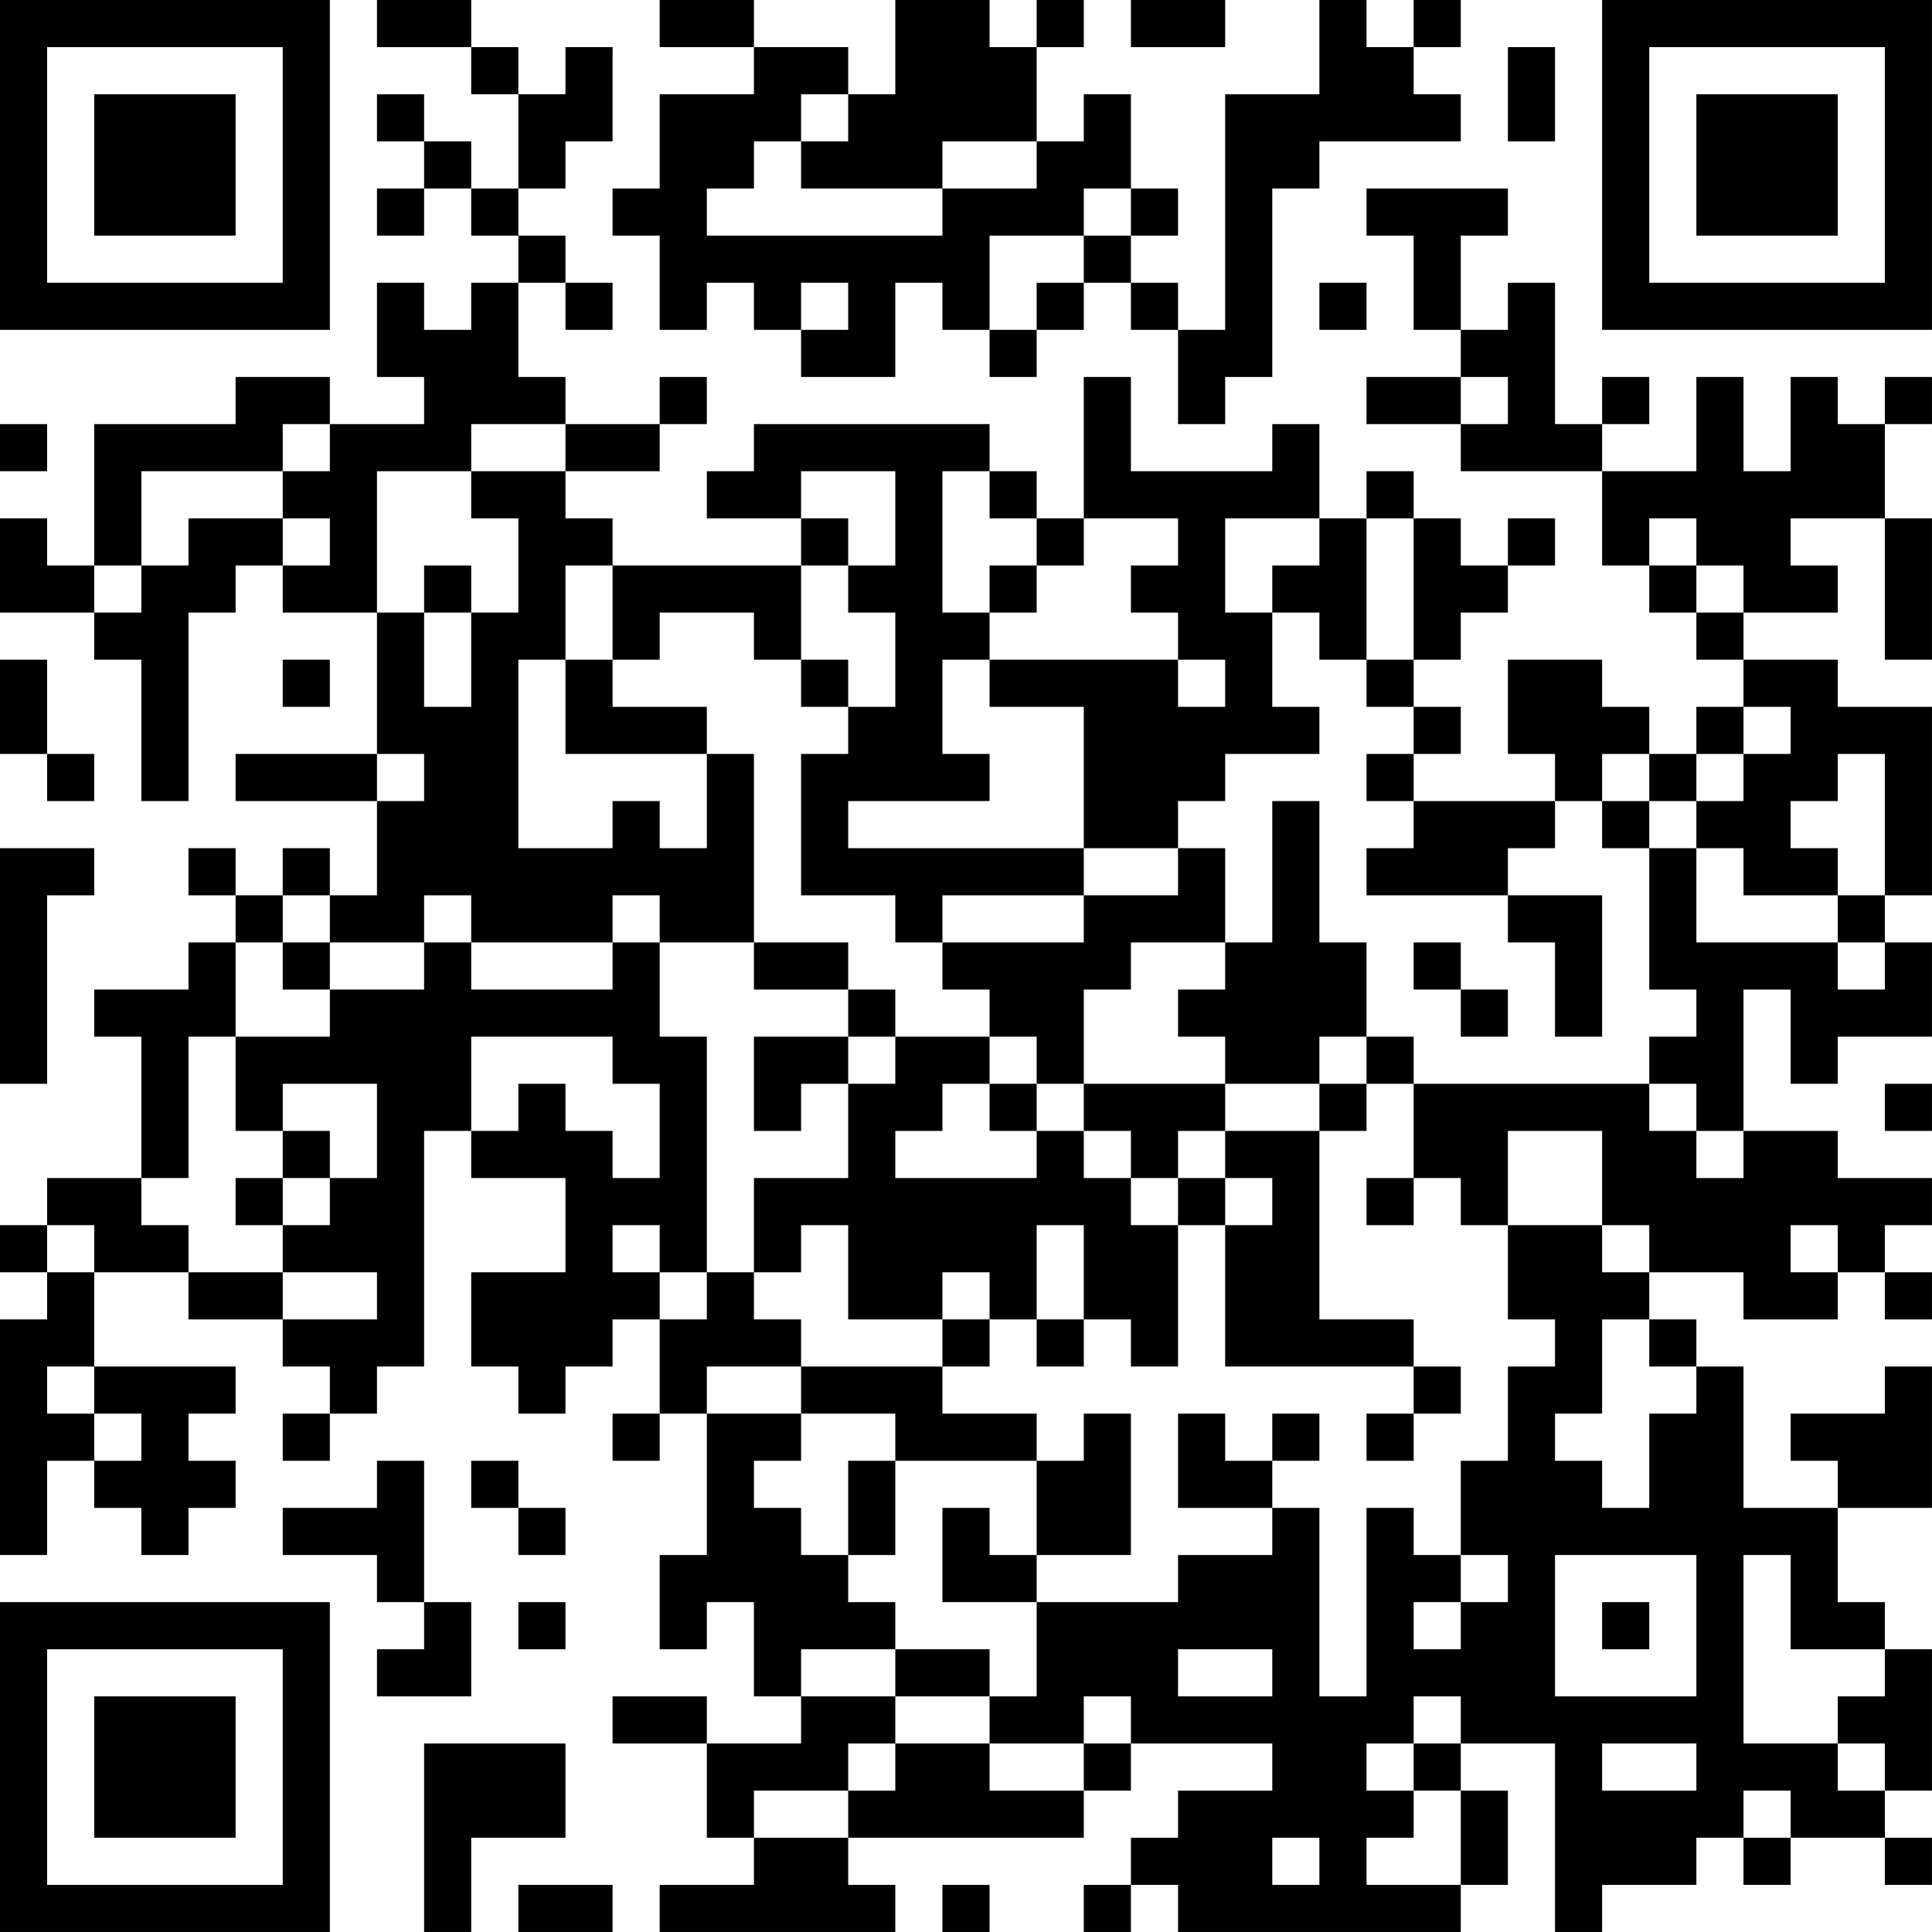 <?xml version="1.0" encoding="UTF-8"?>
<svg xmlns="http://www.w3.org/2000/svg" version="1.1" width="200" height="200" viewBox="0 0 200 200"><rect x="0" y="0" width="200" height="200" fill="#ffffff"/><g transform="scale(4.878)"><g transform="translate(0,0)"><path fill-rule="evenodd" d="M8 0L8 1L10 1L10 2L11 2L11 4L10 4L10 3L9 3L9 2L8 2L8 3L9 3L9 4L8 4L8 5L9 5L9 4L10 4L10 5L11 5L11 6L10 6L10 7L9 7L9 6L8 6L8 8L9 8L9 9L7 9L7 8L5 8L5 9L2 9L2 12L1 12L1 11L0 11L0 13L2 13L2 14L3 14L3 17L4 17L4 13L5 13L5 12L6 12L6 13L8 13L8 16L5 16L5 17L8 17L8 19L7 19L7 18L6 18L6 19L5 19L5 18L4 18L4 19L5 19L5 20L4 20L4 21L2 21L2 22L3 22L3 25L1 25L1 26L0 26L0 27L1 27L1 28L0 28L0 33L1 33L1 31L2 31L2 32L3 32L3 33L4 33L4 32L5 32L5 31L4 31L4 30L5 30L5 29L2 29L2 27L4 27L4 28L6 28L6 29L7 29L7 30L6 30L6 31L7 31L7 30L8 30L8 29L9 29L9 24L10 24L10 25L12 25L12 27L10 27L10 29L11 29L11 30L12 30L12 29L13 29L13 28L14 28L14 30L13 30L13 31L14 31L14 30L15 30L15 33L14 33L14 35L15 35L15 34L16 34L16 36L17 36L17 37L15 37L15 36L13 36L13 37L15 37L15 39L16 39L16 40L14 40L14 41L19 41L19 40L18 40L18 39L23 39L23 38L24 38L24 37L27 37L27 38L25 38L25 39L24 39L24 40L23 40L23 41L24 41L24 40L25 40L25 41L31 41L31 40L32 40L32 38L31 38L31 37L33 37L33 41L34 41L34 40L36 40L36 39L37 39L37 40L38 40L38 39L40 39L40 40L41 40L41 39L40 39L40 38L41 38L41 35L40 35L40 34L39 34L39 32L41 32L41 29L40 29L40 30L38 30L38 31L39 31L39 32L37 32L37 29L36 29L36 28L35 28L35 27L37 27L37 28L39 28L39 27L40 27L40 28L41 28L41 27L40 27L40 26L41 26L41 25L39 25L39 24L37 24L37 21L38 21L38 23L39 23L39 22L41 22L41 20L40 20L40 19L41 19L41 15L39 15L39 14L37 14L37 13L39 13L39 12L38 12L38 11L40 11L40 14L41 14L41 11L40 11L40 9L41 9L41 8L40 8L40 9L39 9L39 8L38 8L38 10L37 10L37 8L36 8L36 10L34 10L34 9L35 9L35 8L34 8L34 9L33 9L33 6L32 6L32 7L31 7L31 5L32 5L32 4L29 4L29 5L30 5L30 7L31 7L31 8L29 8L29 9L31 9L31 10L34 10L34 12L35 12L35 13L36 13L36 14L37 14L37 15L36 15L36 16L35 16L35 15L34 15L34 14L32 14L32 16L33 16L33 17L30 17L30 16L31 16L31 15L30 15L30 14L31 14L31 13L32 13L32 12L33 12L33 11L32 11L32 12L31 12L31 11L30 11L30 10L29 10L29 11L28 11L28 9L27 9L27 10L24 10L24 8L23 8L23 11L22 11L22 10L21 10L21 9L16 9L16 10L15 10L15 11L17 11L17 12L13 12L13 11L12 11L12 10L14 10L14 9L15 9L15 8L14 8L14 9L12 9L12 8L11 8L11 6L12 6L12 7L13 7L13 6L12 6L12 5L11 5L11 4L12 4L12 3L13 3L13 1L12 1L12 2L11 2L11 1L10 1L10 0ZM14 0L14 1L16 1L16 2L14 2L14 4L13 4L13 5L14 5L14 7L15 7L15 6L16 6L16 7L17 7L17 8L19 8L19 6L20 6L20 7L21 7L21 8L22 8L22 7L23 7L23 6L24 6L24 7L25 7L25 9L26 9L26 8L27 8L27 4L28 4L28 3L31 3L31 2L30 2L30 1L31 1L31 0L30 0L30 1L29 1L29 0L28 0L28 2L26 2L26 7L25 7L25 6L24 6L24 5L25 5L25 4L24 4L24 2L23 2L23 3L22 3L22 1L23 1L23 0L22 0L22 1L21 1L21 0L19 0L19 2L18 2L18 1L16 1L16 0ZM24 0L24 1L26 1L26 0ZM32 1L32 3L33 3L33 1ZM17 2L17 3L16 3L16 4L15 4L15 5L20 5L20 4L22 4L22 3L20 3L20 4L17 4L17 3L18 3L18 2ZM23 4L23 5L21 5L21 7L22 7L22 6L23 6L23 5L24 5L24 4ZM17 6L17 7L18 7L18 6ZM28 6L28 7L29 7L29 6ZM31 8L31 9L32 9L32 8ZM0 9L0 10L1 10L1 9ZM6 9L6 10L3 10L3 12L2 12L2 13L3 13L3 12L4 12L4 11L6 11L6 12L7 12L7 11L6 11L6 10L7 10L7 9ZM10 9L10 10L8 10L8 13L9 13L9 15L10 15L10 13L11 13L11 11L10 11L10 10L12 10L12 9ZM17 10L17 11L18 11L18 12L17 12L17 14L16 14L16 13L14 13L14 14L13 14L13 12L12 12L12 14L11 14L11 18L13 18L13 17L14 17L14 18L15 18L15 16L16 16L16 20L14 20L14 19L13 19L13 20L10 20L10 19L9 19L9 20L7 20L7 19L6 19L6 20L5 20L5 22L4 22L4 25L3 25L3 26L4 26L4 27L6 27L6 28L8 28L8 27L6 27L6 26L7 26L7 25L8 25L8 23L6 23L6 24L5 24L5 22L7 22L7 21L9 21L9 20L10 20L10 21L13 21L13 20L14 20L14 22L15 22L15 27L14 27L14 26L13 26L13 27L14 27L14 28L15 28L15 27L16 27L16 28L17 28L17 29L15 29L15 30L17 30L17 31L16 31L16 32L17 32L17 33L18 33L18 34L19 34L19 35L17 35L17 36L19 36L19 37L18 37L18 38L16 38L16 39L18 39L18 38L19 38L19 37L21 37L21 38L23 38L23 37L24 37L24 36L23 36L23 37L21 37L21 36L22 36L22 34L25 34L25 33L27 33L27 32L28 32L28 36L29 36L29 32L30 32L30 33L31 33L31 34L30 34L30 35L31 35L31 34L32 34L32 33L31 33L31 31L32 31L32 29L33 29L33 28L32 28L32 26L34 26L34 27L35 27L35 26L34 26L34 24L32 24L32 26L31 26L31 25L30 25L30 23L35 23L35 24L36 24L36 25L37 25L37 24L36 24L36 23L35 23L35 22L36 22L36 21L35 21L35 18L36 18L36 20L39 20L39 21L40 21L40 20L39 20L39 19L40 19L40 16L39 16L39 17L38 17L38 18L39 18L39 19L37 19L37 18L36 18L36 17L37 17L37 16L38 16L38 15L37 15L37 16L36 16L36 17L35 17L35 16L34 16L34 17L33 17L33 18L32 18L32 19L29 19L29 18L30 18L30 17L29 17L29 16L30 16L30 15L29 15L29 14L30 14L30 11L29 11L29 14L28 14L28 13L27 13L27 12L28 12L28 11L26 11L26 13L27 13L27 15L28 15L28 16L26 16L26 17L25 17L25 18L23 18L23 15L21 15L21 14L25 14L25 15L26 15L26 14L25 14L25 13L24 13L24 12L25 12L25 11L23 11L23 12L22 12L22 11L21 11L21 10L20 10L20 13L21 13L21 14L20 14L20 16L21 16L21 17L18 17L18 18L23 18L23 19L20 19L20 20L19 20L19 19L17 19L17 16L18 16L18 15L19 15L19 13L18 13L18 12L19 12L19 10ZM35 11L35 12L36 12L36 13L37 13L37 12L36 12L36 11ZM9 12L9 13L10 13L10 12ZM21 12L21 13L22 13L22 12ZM0 14L0 16L1 16L1 17L2 17L2 16L1 16L1 14ZM6 14L6 15L7 15L7 14ZM12 14L12 16L15 16L15 15L13 15L13 14ZM17 14L17 15L18 15L18 14ZM8 16L8 17L9 17L9 16ZM27 17L27 20L26 20L26 18L25 18L25 19L23 19L23 20L20 20L20 21L21 21L21 22L19 22L19 21L18 21L18 20L16 20L16 21L18 21L18 22L16 22L16 24L17 24L17 23L18 23L18 25L16 25L16 27L17 27L17 26L18 26L18 28L20 28L20 29L17 29L17 30L19 30L19 31L18 31L18 33L19 33L19 31L22 31L22 33L21 33L21 32L20 32L20 34L22 34L22 33L24 33L24 30L23 30L23 31L22 31L22 30L20 30L20 29L21 29L21 28L22 28L22 29L23 29L23 28L24 28L24 29L25 29L25 26L26 26L26 29L30 29L30 30L29 30L29 31L30 31L30 30L31 30L31 29L30 29L30 28L28 28L28 24L29 24L29 23L30 23L30 22L29 22L29 20L28 20L28 17ZM34 17L34 18L35 18L35 17ZM0 18L0 23L1 23L1 19L2 19L2 18ZM32 19L32 20L33 20L33 22L34 22L34 19ZM6 20L6 21L7 21L7 20ZM24 20L24 21L23 21L23 23L22 23L22 22L21 22L21 23L20 23L20 24L19 24L19 25L22 25L22 24L23 24L23 25L24 25L24 26L25 26L25 25L26 25L26 26L27 26L27 25L26 25L26 24L28 24L28 23L29 23L29 22L28 22L28 23L26 23L26 22L25 22L25 21L26 21L26 20ZM30 20L30 21L31 21L31 22L32 22L32 21L31 21L31 20ZM10 22L10 24L11 24L11 23L12 23L12 24L13 24L13 25L14 25L14 23L13 23L13 22ZM18 22L18 23L19 23L19 22ZM21 23L21 24L22 24L22 23ZM23 23L23 24L24 24L24 25L25 25L25 24L26 24L26 23ZM40 23L40 24L41 24L41 23ZM6 24L6 25L5 25L5 26L6 26L6 25L7 25L7 24ZM29 25L29 26L30 26L30 25ZM1 26L1 27L2 27L2 26ZM22 26L22 28L23 28L23 26ZM38 26L38 27L39 27L39 26ZM20 27L20 28L21 28L21 27ZM34 28L34 30L33 30L33 31L34 31L34 32L35 32L35 30L36 30L36 29L35 29L35 28ZM1 29L1 30L2 30L2 31L3 31L3 30L2 30L2 29ZM25 30L25 32L27 32L27 31L28 31L28 30L27 30L27 31L26 31L26 30ZM8 31L8 32L6 32L6 33L8 33L8 34L9 34L9 35L8 35L8 36L10 36L10 34L9 34L9 31ZM10 31L10 32L11 32L11 33L12 33L12 32L11 32L11 31ZM33 33L33 36L36 36L36 33ZM37 33L37 37L39 37L39 38L40 38L40 37L39 37L39 36L40 36L40 35L38 35L38 33ZM11 34L11 35L12 35L12 34ZM34 34L34 35L35 35L35 34ZM19 35L19 36L21 36L21 35ZM25 35L25 36L27 36L27 35ZM30 36L30 37L29 37L29 38L30 38L30 39L29 39L29 40L31 40L31 38L30 38L30 37L31 37L31 36ZM9 37L9 41L10 41L10 39L12 39L12 37ZM34 37L34 38L36 38L36 37ZM37 38L37 39L38 39L38 38ZM27 39L27 40L28 40L28 39ZM11 40L11 41L13 41L13 40ZM20 40L20 41L21 41L21 40ZM0 0L0 7L7 7L7 0ZM1 1L1 6L6 6L6 1ZM2 2L2 5L5 5L5 2ZM34 0L34 7L41 7L41 0ZM35 1L35 6L40 6L40 1ZM36 2L36 5L39 5L39 2ZM0 34L0 41L7 41L7 34ZM1 35L1 40L6 40L6 35ZM2 36L2 39L5 39L5 36Z" fill="#000000"/></g></g></svg>
